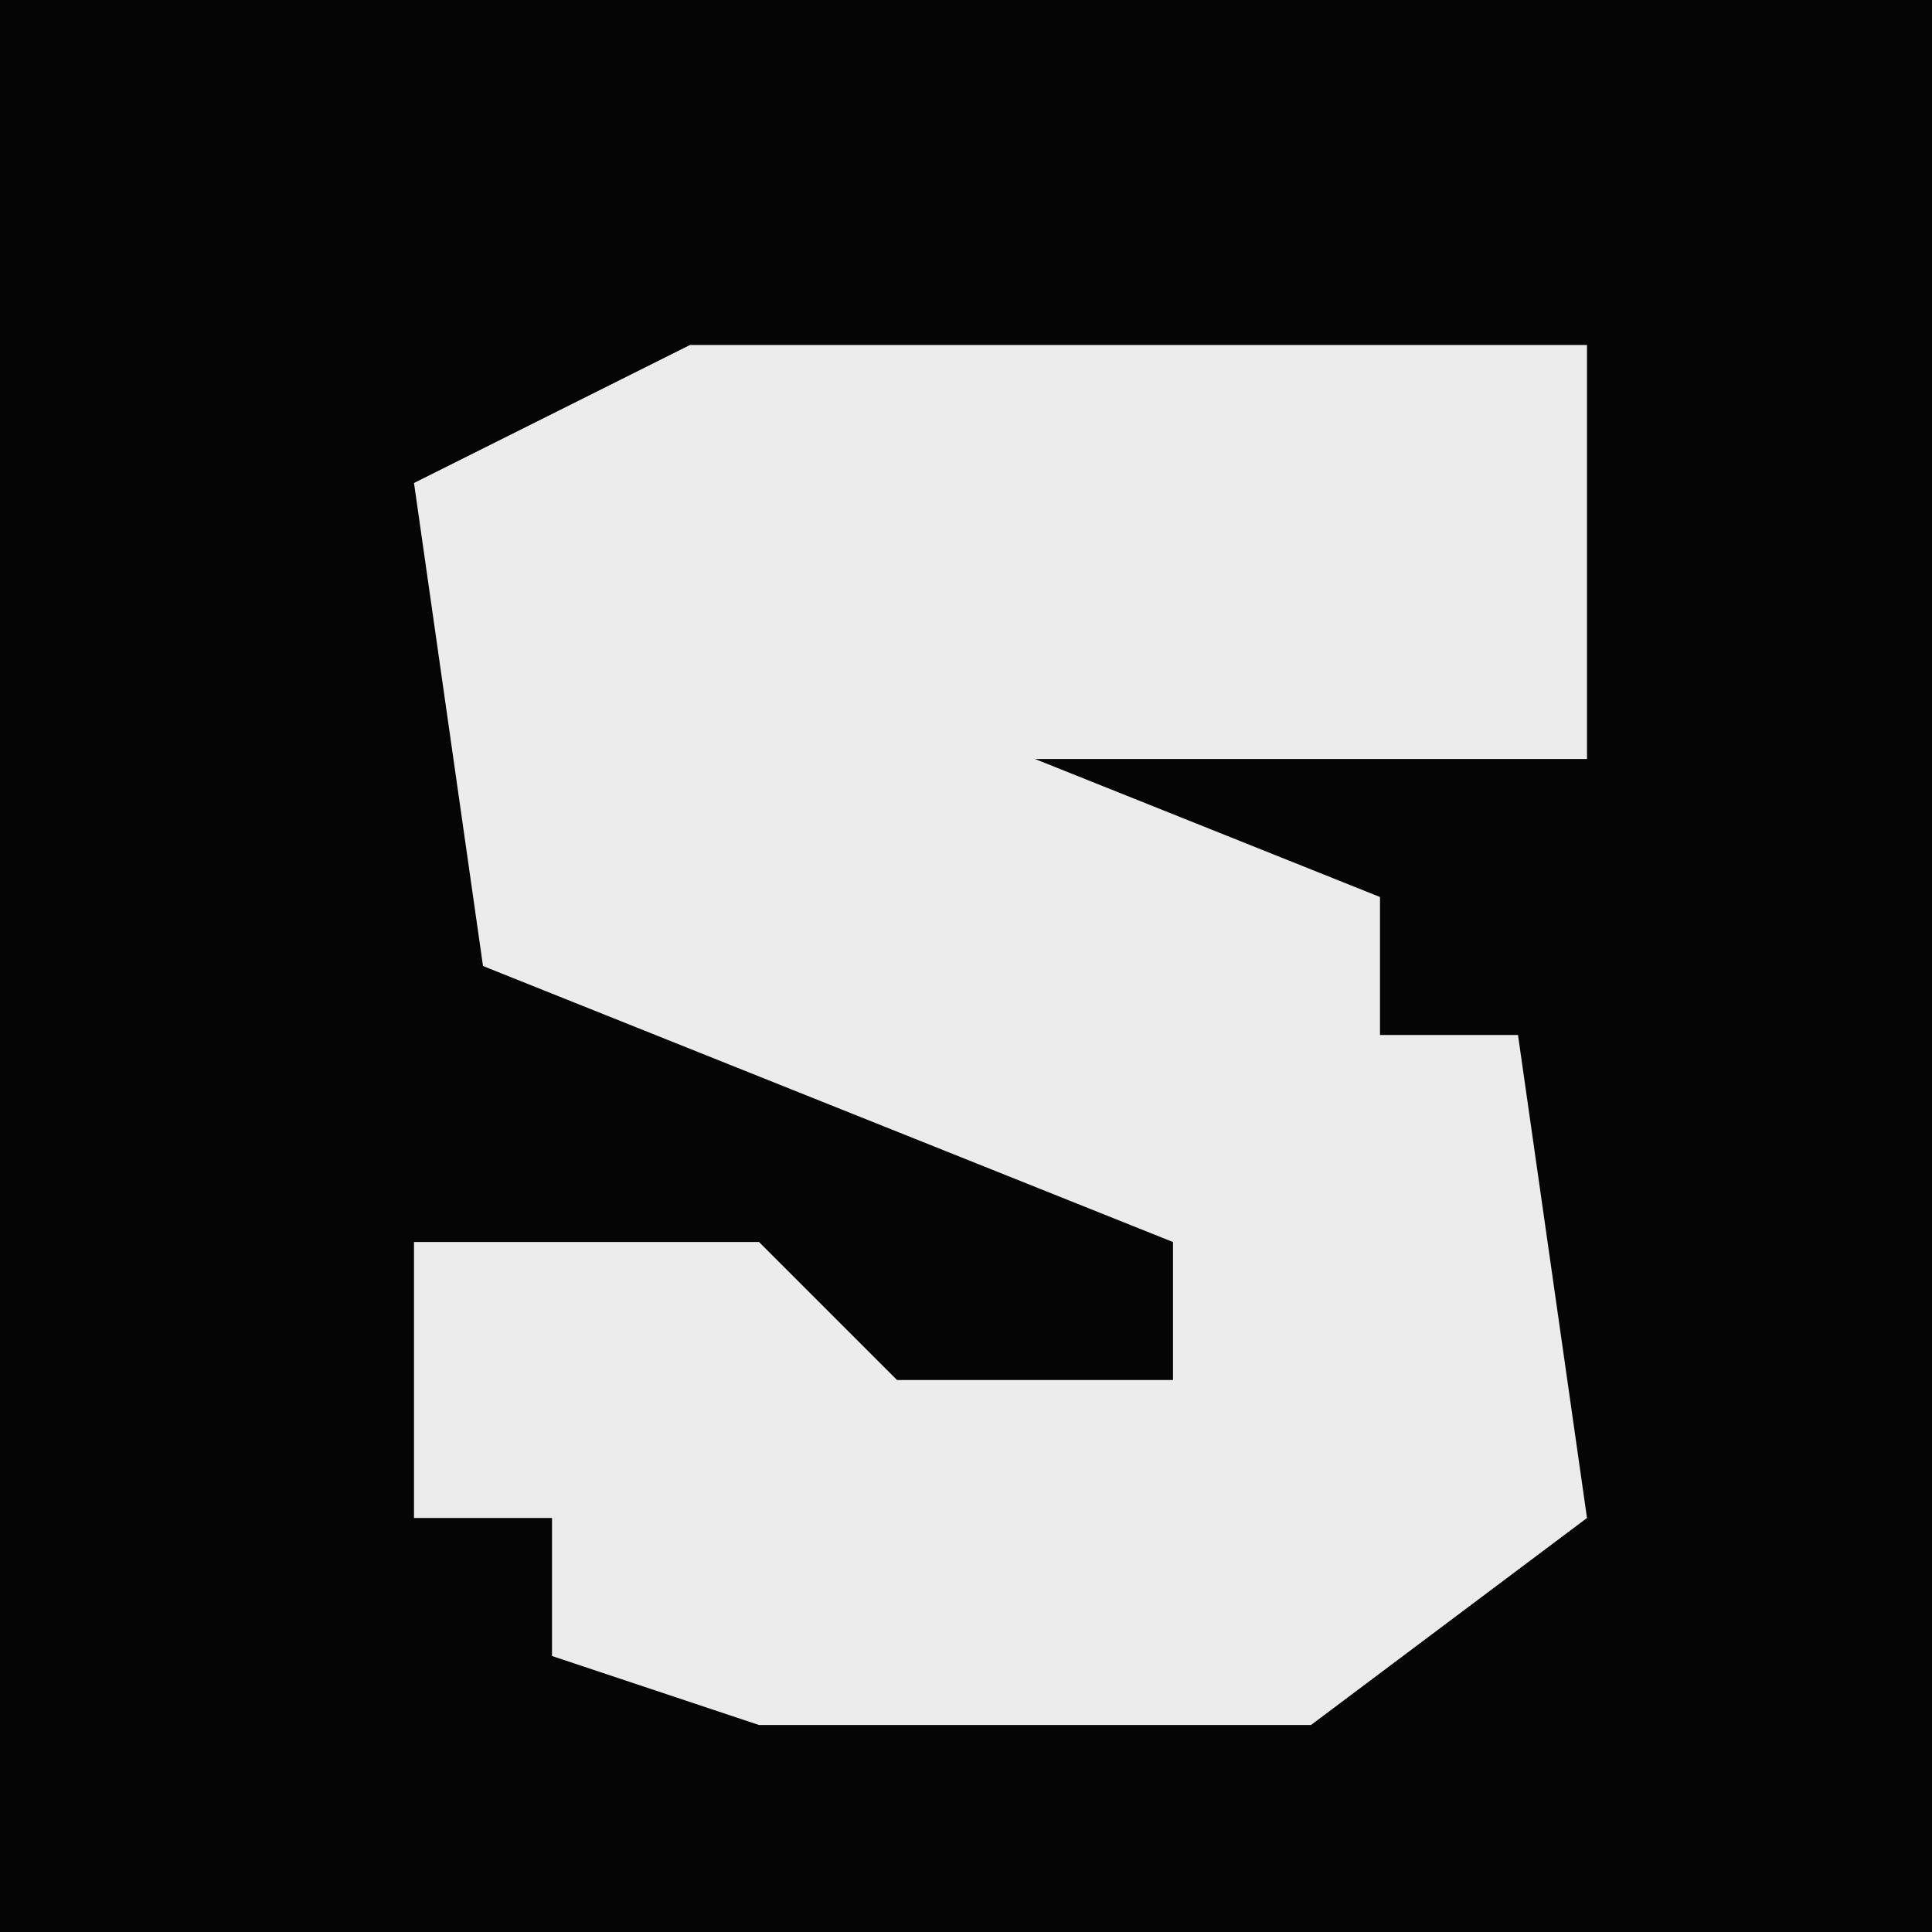 <?xml version="1.0" encoding="UTF-8"?>
<svg version="1.1" xmlns="http://www.w3.org/2000/svg" width="28" height="28">
<path d="M0,0 L28,0 L28,28 L0,28 Z " fill="#050505" transform="translate(0,0)"/>
<path d="M0,0 L13,0 L13,6 L5,6 L10,8 L10,10 L12,10 L13,17 L9,20 L1,20 L-2,19 L-2,17 L-4,17 L-4,13 L1,13 L3,15 L7,15 L7,13 L-3,9 L-4,2 Z " fill="#ECECEC" transform="translate(10,5)"/>
</svg>
